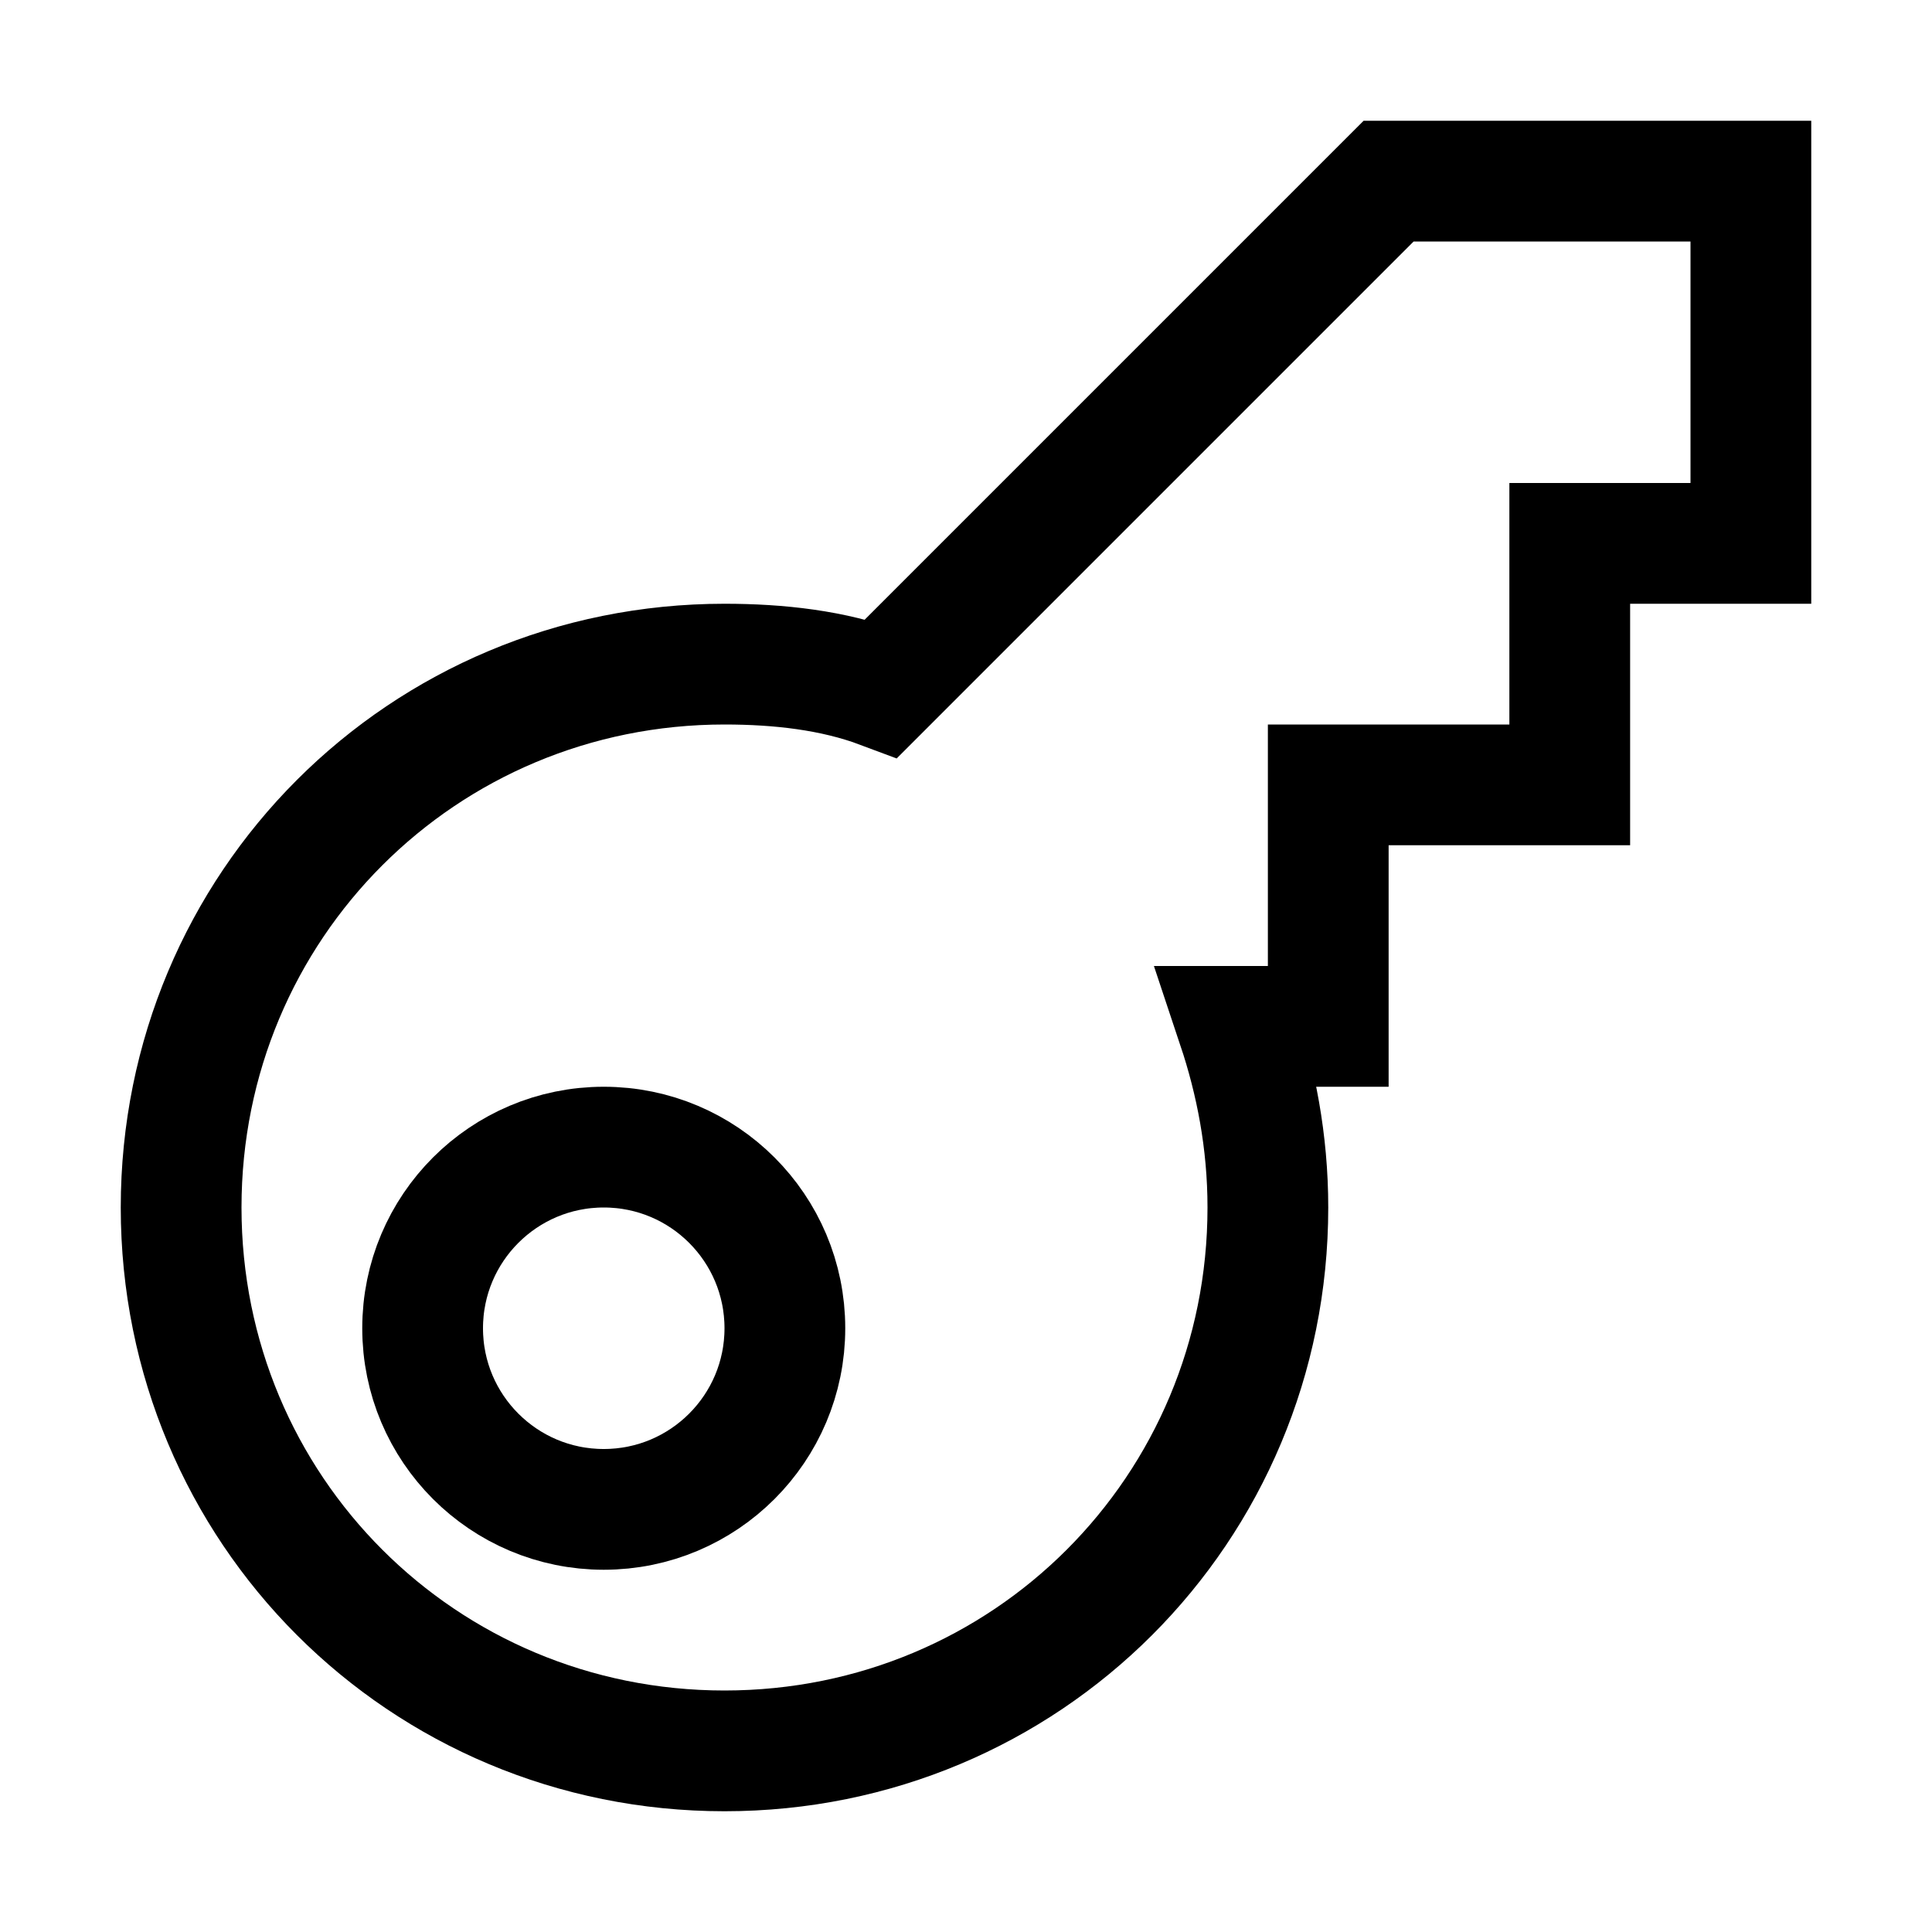 <svg width="32" height="32" viewBox="0 0 32 32" fill="none" xmlns="http://www.w3.org/2000/svg">
<path d="M14.6 11.4C13.8 11.1 12.9 11 12 11C7 11 3 15 3 20C3 25 7 29 12 29C17 29 21 25 21 20C21 18.9 20.8 17.9 20.5 17H22V13H26V9H29V3H23L14.6 11.4Z" stroke="black" stroke-width="2" stroke-miterlimit="10" stroke-linecap="round"/>
<path d="M10 25C11.657 25 13 23.657 13 22C13 20.343 11.657 19 10 19C8.343 19 7 20.343 7 22C7 23.657 8.343 25 10 25Z" stroke="black" stroke-width="2" stroke-miterlimit="10" stroke-linecap="round"/>
</svg>
